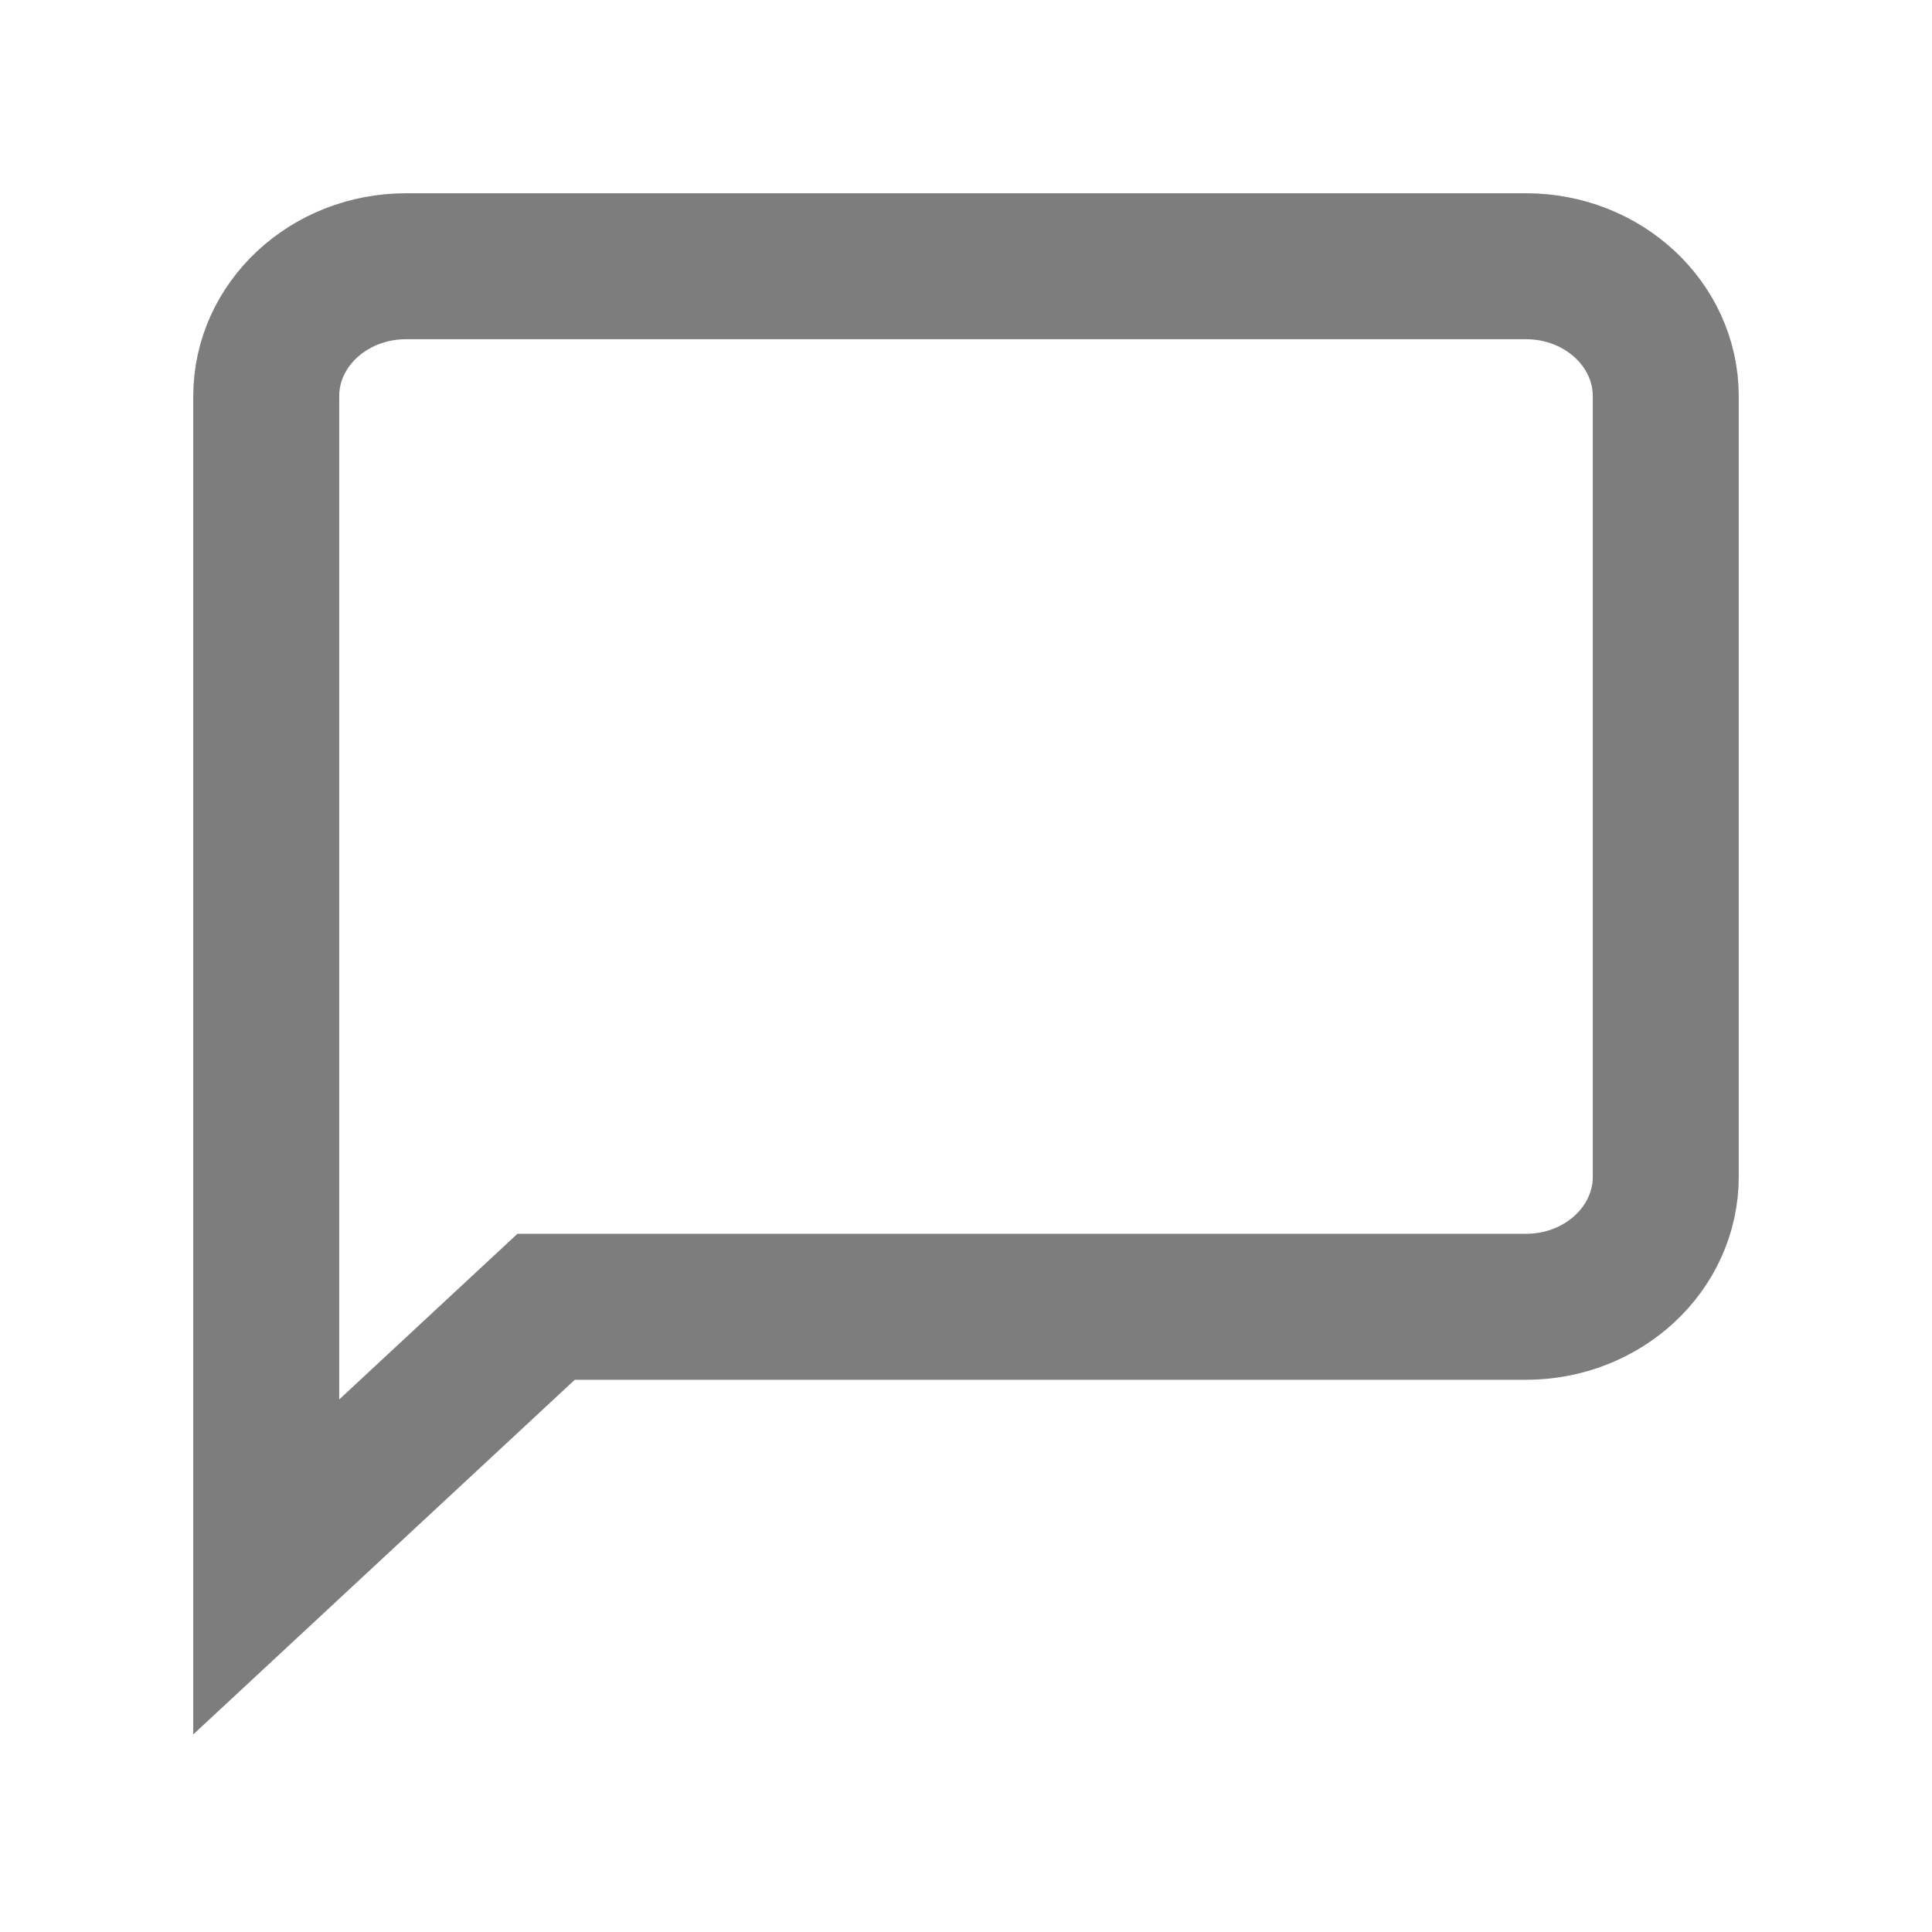 <svg xmlns="http://www.w3.org/2000/svg" width="20" height="20">
	<path fill="none" stroke="#000" stroke-width="1.511" d="M15.796 2.756H4.204c-.8 0-1.448.602-1.448 1.346v12.119l2.897-2.693h10.143c.8 0 1.448-.603 1.448-1.347V4.102c0-.744-.648-1.346-1.448-1.346z" opacity=".51"/>
</svg>
